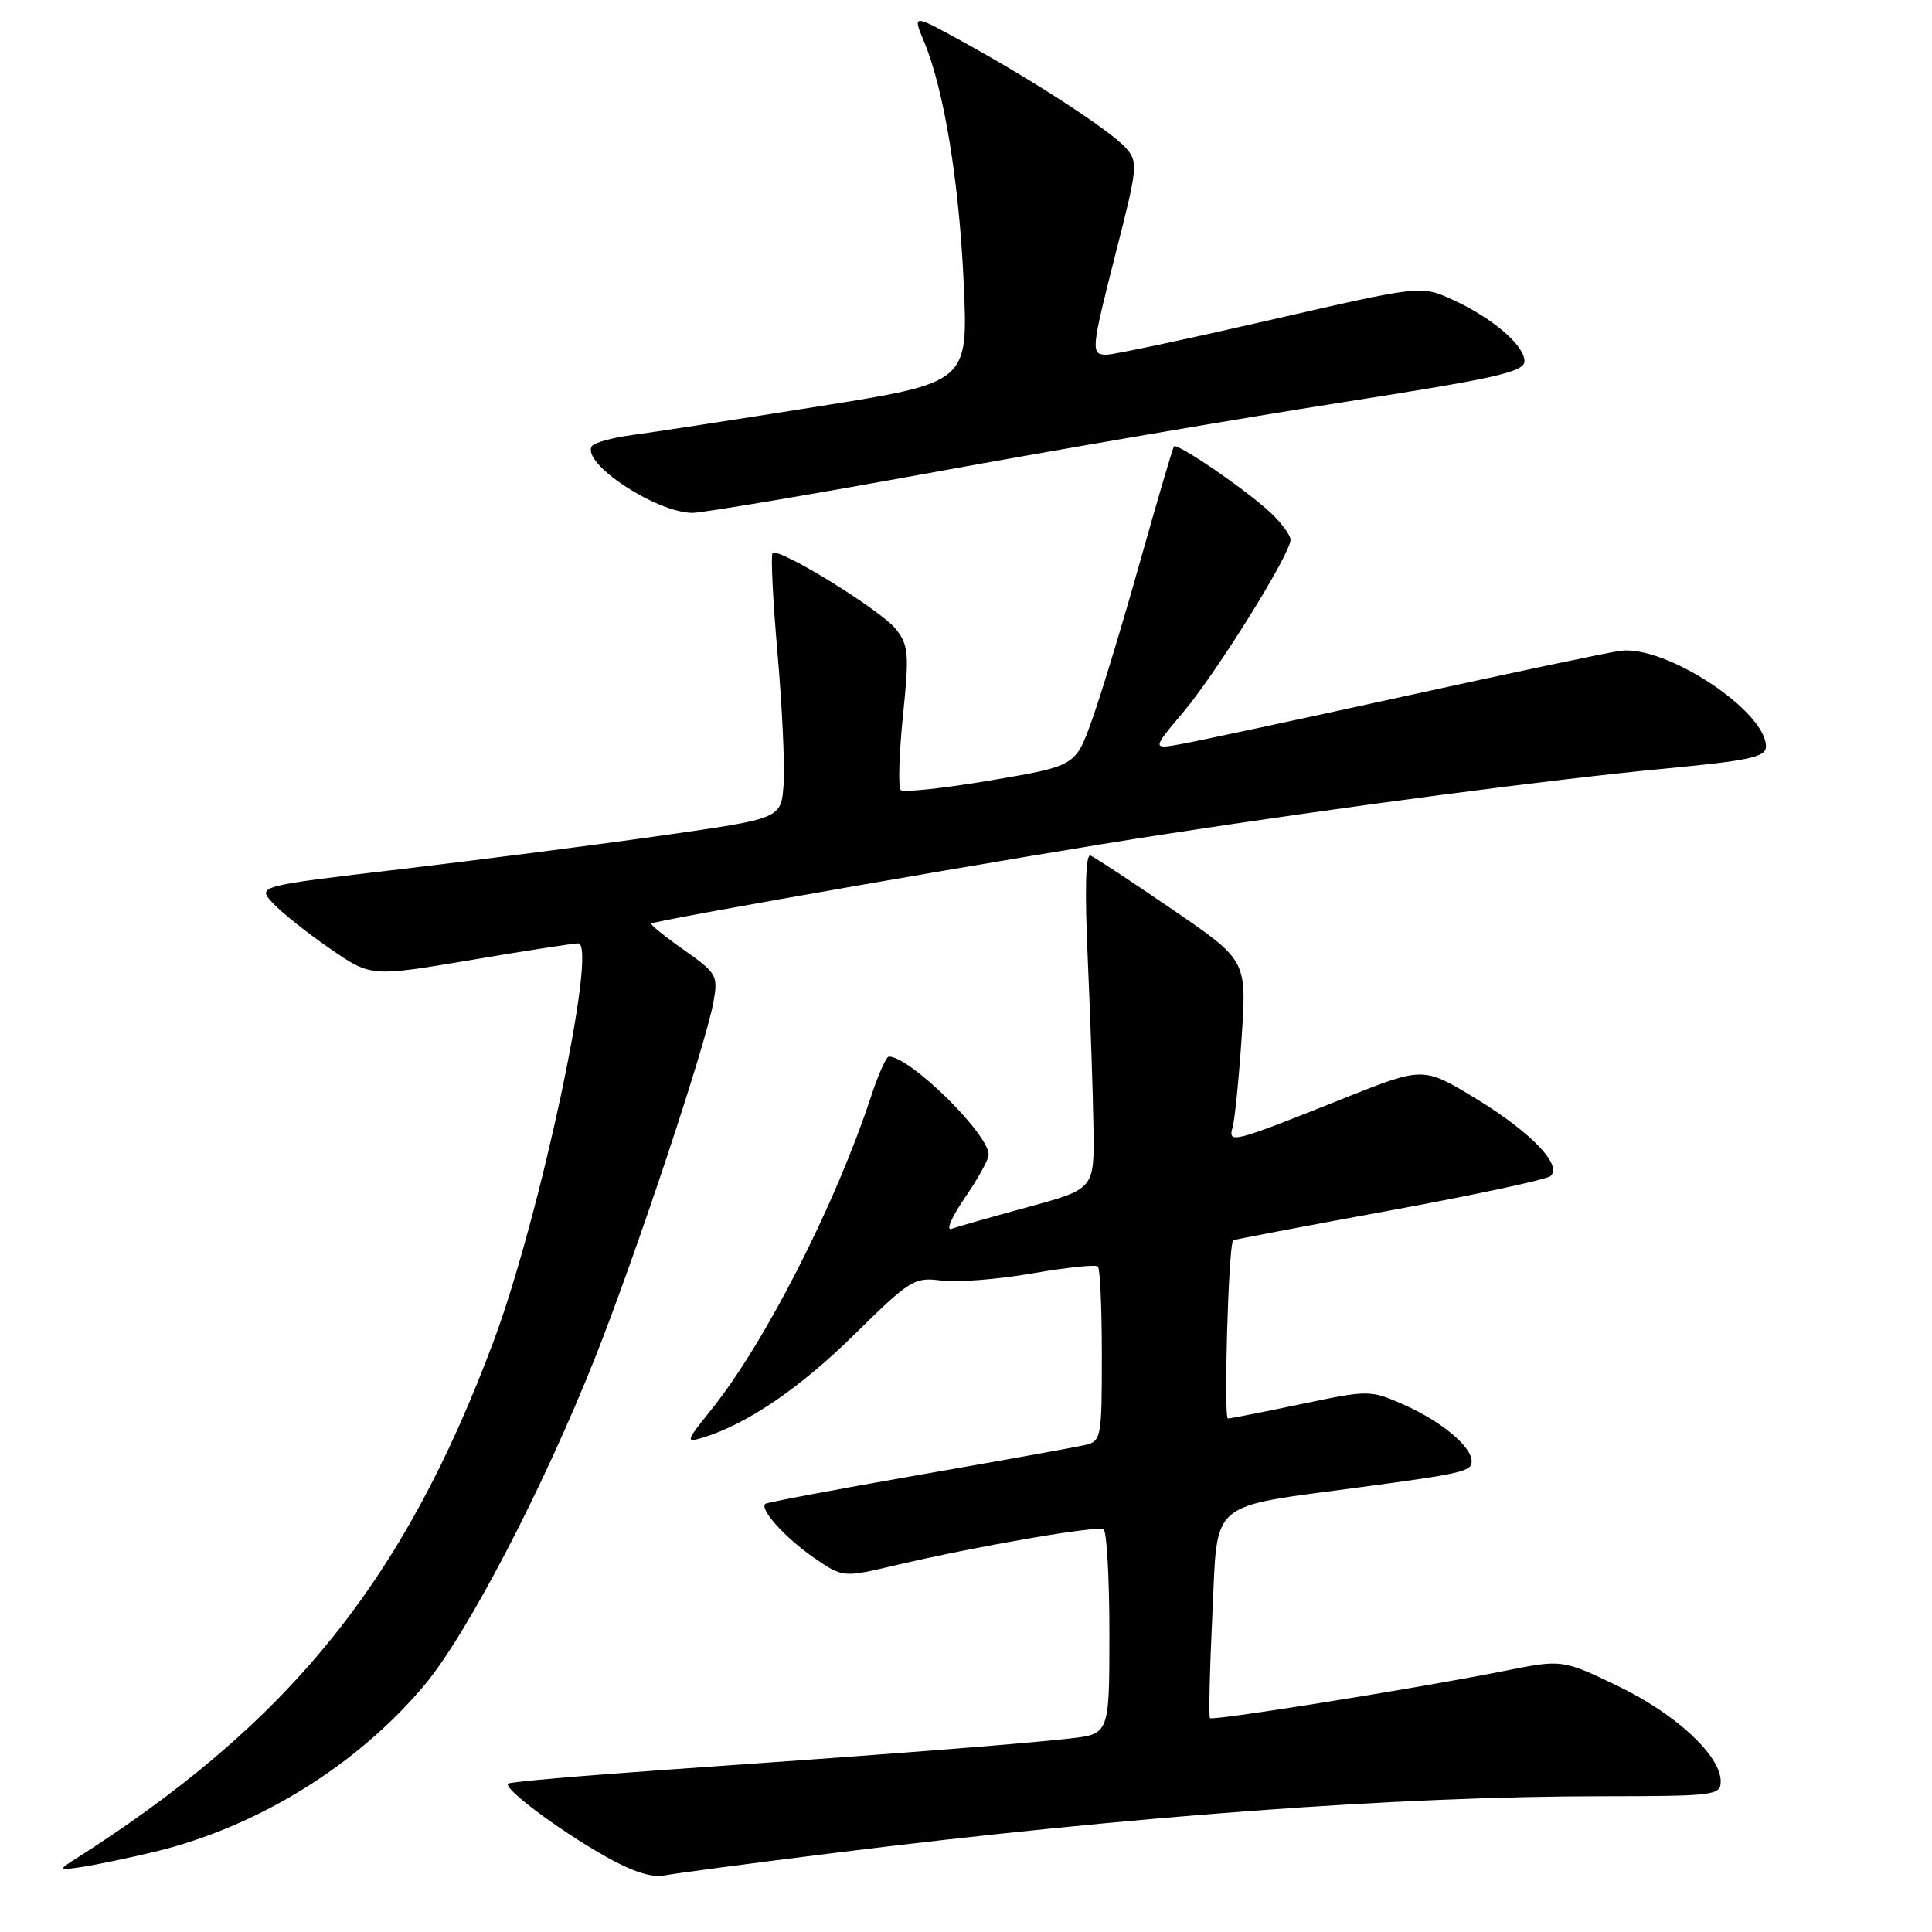 <?xml version="1.0" encoding="UTF-8" standalone="no"?>
<!DOCTYPE svg PUBLIC "-//W3C//DTD SVG 1.1//EN" "http://www.w3.org/Graphics/SVG/1.1/DTD/svg11.dtd" >
<svg xmlns="http://www.w3.org/2000/svg" xmlns:xlink="http://www.w3.org/1999/xlink" version="1.1" viewBox="0 0 256 256">
 <g >
 <path fill="currentColor"
d=" M 110.50 245.53 C 149.82 240.64 185.14 238.03 212.25 238.01 C 227.24 238.00 228.00 237.90 228.00 236.03 C 228.00 232.62 222.05 227.10 214.38 223.41 C 207.01 219.87 207.01 219.87 199.26 221.42 C 188.13 223.65 160.71 228.05 160.33 227.66 C 160.15 227.48 160.29 221.23 160.65 213.77 C 161.38 198.53 159.87 199.80 180.50 197.03 C 193.77 195.25 195.00 194.96 195.00 193.63 C 195.00 191.67 190.97 188.32 185.99 186.12 C 181.55 184.17 181.40 184.17 172.50 186.03 C 167.55 187.07 163.14 187.94 162.71 187.96 C 162.12 187.99 162.77 165.17 163.39 164.35 C 163.45 164.26 172.72 162.50 184.00 160.43 C 195.28 158.36 204.93 156.29 205.45 155.84 C 207.08 154.40 202.85 150.01 195.55 145.56 C 188.59 141.33 188.59 141.33 178.05 145.54 C 163.23 151.46 162.69 151.60 163.33 149.35 C 163.62 148.33 164.16 142.94 164.53 137.37 C 165.20 127.25 165.20 127.25 155.35 120.51 C 149.93 116.80 145.05 113.59 144.50 113.37 C 143.84 113.11 143.72 117.88 144.14 127.24 C 144.49 135.08 144.83 145.11 144.89 149.52 C 145.00 157.54 145.00 157.54 136.25 159.93 C 131.44 161.24 126.86 162.54 126.08 162.83 C 125.31 163.11 126.09 161.27 127.83 158.74 C 129.58 156.21 131.00 153.63 131.00 153.00 C 131.00 150.24 120.58 140.00 117.78 140.00 C 117.44 140.00 116.38 142.36 115.43 145.25 C 110.69 159.67 101.33 178.01 94.19 186.87 C 90.89 190.96 90.82 191.19 93.08 190.51 C 98.95 188.73 105.99 183.94 113.20 176.84 C 120.59 169.56 121.15 169.21 124.73 169.68 C 126.81 169.95 132.21 169.52 136.73 168.74 C 141.26 167.95 145.20 167.53 145.48 167.82 C 145.77 168.10 146.00 173.42 146.00 179.65 C 146.00 190.56 145.92 190.98 143.75 191.48 C 142.51 191.76 132.55 193.56 121.62 195.46 C 110.69 197.37 101.59 199.08 101.39 199.27 C 100.66 200.01 104.02 203.74 107.76 206.34 C 111.67 209.05 111.67 209.05 118.59 207.42 C 129.38 204.88 145.38 202.12 146.23 202.64 C 146.65 202.90 147.00 209.11 147.00 216.44 C 147.00 229.77 147.00 229.77 141.75 230.36 C 135.24 231.10 115.93 232.59 88.62 234.48 C 77.14 235.28 67.55 236.11 67.32 236.34 C 66.69 236.98 73.82 242.33 80.00 245.86 C 83.65 247.95 86.34 248.84 88.00 248.51 C 89.38 248.24 99.50 246.90 110.50 245.53 Z  M 20.50 245.37 C 34.16 242.07 47.36 233.90 56.29 223.23 C 61.95 216.45 71.98 197.19 78.86 179.89 C 84.25 166.30 93.46 138.65 94.53 132.80 C 95.17 129.27 95.00 128.96 90.62 125.87 C 88.09 124.09 86.15 122.52 86.29 122.38 C 86.73 121.94 136.65 113.24 154.00 110.59 C 178.53 106.82 205.80 103.25 220.75 101.83 C 231.89 100.77 234.00 100.31 234.00 98.92 C 234.00 94.18 220.64 85.41 214.67 86.24 C 212.93 86.48 200.03 89.20 186.00 92.28 C 171.97 95.36 158.73 98.19 156.57 98.58 C 152.64 99.29 152.64 99.29 156.76 94.40 C 161.23 89.10 171.00 73.40 171.00 71.53 C 171.00 70.89 169.76 69.23 168.25 67.83 C 164.98 64.81 155.99 58.66 155.56 59.15 C 155.40 59.34 153.36 66.25 151.04 74.50 C 148.72 82.75 145.85 92.20 144.66 95.50 C 142.50 101.50 142.50 101.50 131.24 103.41 C 125.05 104.46 119.70 105.03 119.35 104.68 C 119.00 104.33 119.13 99.92 119.64 94.89 C 120.49 86.63 120.40 85.50 118.72 83.37 C 116.75 80.86 103.17 72.49 102.37 73.29 C 102.12 73.55 102.41 79.55 103.03 86.63 C 103.65 93.71 104.01 101.52 103.83 103.98 C 103.50 108.46 103.50 108.46 88.00 110.67 C 79.47 111.89 63.85 113.90 53.27 115.15 C 34.04 117.41 34.04 117.41 36.19 119.70 C 37.37 120.96 40.77 123.67 43.75 125.71 C 49.15 129.44 49.15 129.44 62.33 127.22 C 69.57 125.99 76.00 125.00 76.61 125.00 C 79.27 125.00 71.58 161.18 65.40 177.73 C 53.46 209.70 38.20 228.50 9.40 246.70 C 7.77 247.74 7.99 247.83 11.00 247.36 C 12.93 247.06 17.20 246.16 20.50 245.37 Z  M 123.78 62.56 C 140.19 59.56 164.50 55.41 177.81 53.32 C 198.28 50.12 202.00 49.28 202.00 47.86 C 202.00 45.74 197.66 42.05 192.36 39.66 C 188.27 37.82 188.27 37.82 168.28 42.41 C 157.29 44.93 147.55 47.00 146.65 47.00 C 144.49 47.00 144.54 46.48 147.97 33.02 C 150.74 22.17 150.81 21.44 149.20 19.62 C 147.19 17.35 137.24 10.85 127.71 5.60 C 120.91 1.85 120.91 1.85 122.43 5.48 C 125.08 11.83 127.09 24.05 127.70 37.57 C 128.29 50.70 128.29 50.70 108.40 53.86 C 97.45 55.60 86.35 57.31 83.72 57.65 C 81.10 58.00 78.71 58.66 78.42 59.13 C 77.03 61.37 86.83 67.87 91.72 67.96 C 92.94 67.98 107.37 65.55 123.78 62.56 Z "/>
</g>
</svg>